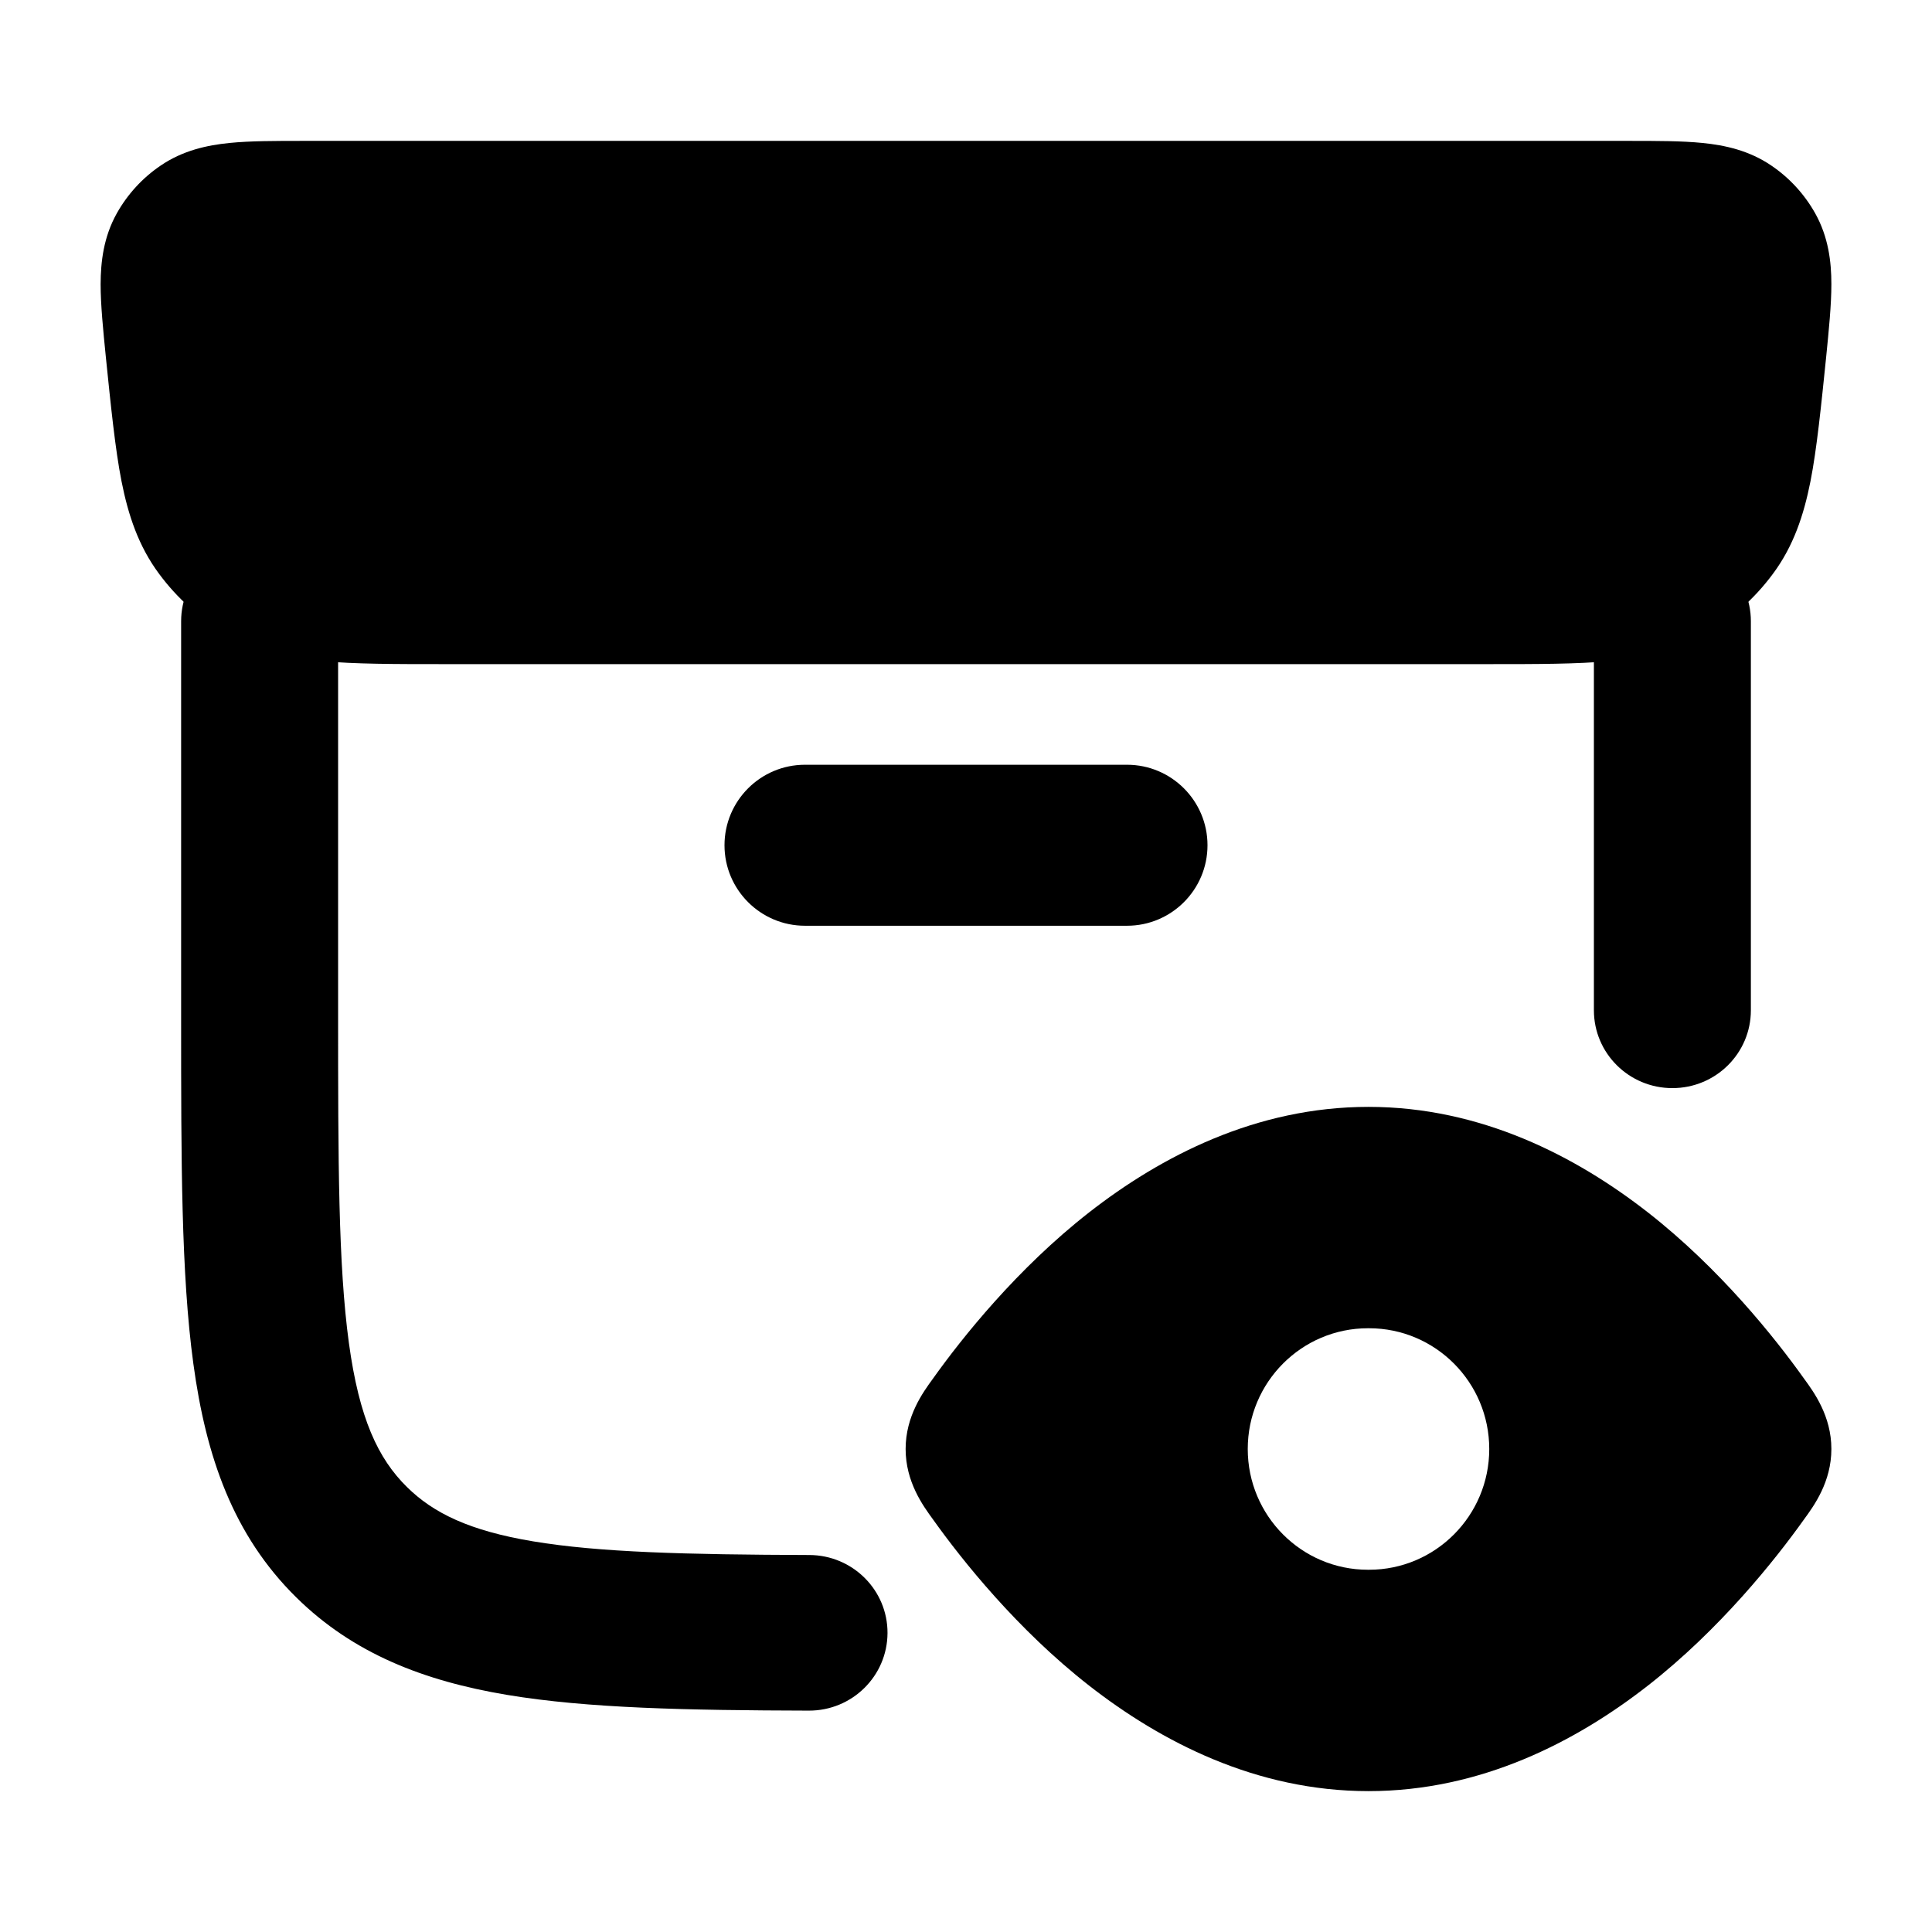 <svg width="24" height="24" viewBox="0 0 24 24" xmlns="http://www.w3.org/2000/svg">
    <path d="M20.232 1.75C20.578 1.75 20.892 1.75 21.15 1.776C21.427 1.804 21.728 1.868 22.006 2.058C22.23 2.21 22.416 2.413 22.549 2.65C22.714 2.945 22.75 3.253 22.75 3.53C22.75 3.788 22.719 4.097 22.685 4.437V4.437C22.625 5.023 22.569 5.583 22.49 5.981C22.407 6.399 22.28 6.784 22.024 7.128C21.801 7.43 21.518 7.683 21.193 7.871C20.823 8.087 20.426 8.173 19.999 8.212C19.591 8.25 19.092 8.25 18.495 8.25H5.505H5.505C4.908 8.25 4.408 8.25 4.001 8.212C3.574 8.173 3.177 8.087 2.807 7.871C2.482 7.683 2.199 7.43 1.976 7.128C1.72 6.784 1.593 6.399 1.51 5.981C1.431 5.583 1.375 5.023 1.315 4.437C1.281 4.097 1.25 3.788 1.25 3.53C1.251 3.253 1.286 2.945 1.451 2.65C1.584 2.413 1.77 2.21 1.994 2.058C2.272 1.868 2.573 1.804 2.85 1.776C3.108 1.75 3.422 1.75 3.768 1.75H3.768H20.232H20.232Z"/>
    <path fill-rule="evenodd" clip-rule="evenodd" d="M3.225 6.75C3.763 6.75 4.2 7.183 4.2 7.717V12.59C4.2 14.431 4.202 15.714 4.334 16.682C4.462 17.621 4.696 18.118 5.055 18.472C5.382 18.795 5.83 19.015 6.621 19.147C7.44 19.284 8.522 19.312 10.053 19.317C10.591 19.318 11.027 19.752 11.025 20.286C11.023 20.82 10.586 21.252 10.047 21.25C8.542 21.246 7.3 21.222 6.296 21.054C5.265 20.881 4.389 20.542 3.68 19.843C2.896 19.07 2.559 18.096 2.402 16.941C2.25 15.828 2.25 14.414 2.25 12.661L2.25 7.717C2.25 7.183 2.687 6.75 3.225 6.75ZM20.775 6.75C21.314 6.75 21.75 7.183 21.75 7.717V12.55C21.75 13.084 21.314 13.517 20.775 13.517C20.236 13.517 19.8 13.084 19.8 12.55V7.717C19.8 7.183 20.236 6.75 20.775 6.75Z"/>
    <path fill-rule="evenodd" clip-rule="evenodd" d="M17 13.75C15.602 13.75 14.421 14.365 13.529 15.061C12.637 15.758 11.952 16.617 11.588 17.128C11.466 17.295 11.25 17.591 11.25 18C11.25 18.409 11.466 18.705 11.588 18.872C11.952 19.383 12.637 20.242 13.529 20.939C14.421 21.635 15.602 22.25 17 22.25C18.398 22.25 19.579 21.635 20.471 20.939C21.363 20.242 22.048 19.383 22.412 18.872C22.534 18.705 22.75 18.409 22.75 18C22.75 17.591 22.534 17.295 22.412 17.128C22.048 16.617 21.363 15.758 20.471 15.061C19.579 14.365 18.398 13.75 17 13.75ZM16.993 16.5C16.169 16.5 15.5 17.172 15.5 18C15.5 18.828 16.169 19.5 16.993 19.5H17.007C17.831 19.5 18.5 18.828 18.5 18C18.5 17.172 17.831 16.5 17.007 16.5H16.993Z"/>
    <path fill-rule="evenodd" clip-rule="evenodd" d="M9 10.5C9 9.948 9.448 9.5 10 9.5H14C14.552 9.5 15 9.948 15 10.5C15 11.052 14.552 11.5 14 11.5H10C9.448 11.5 9 11.052 9 10.5Z"/>
</svg>
